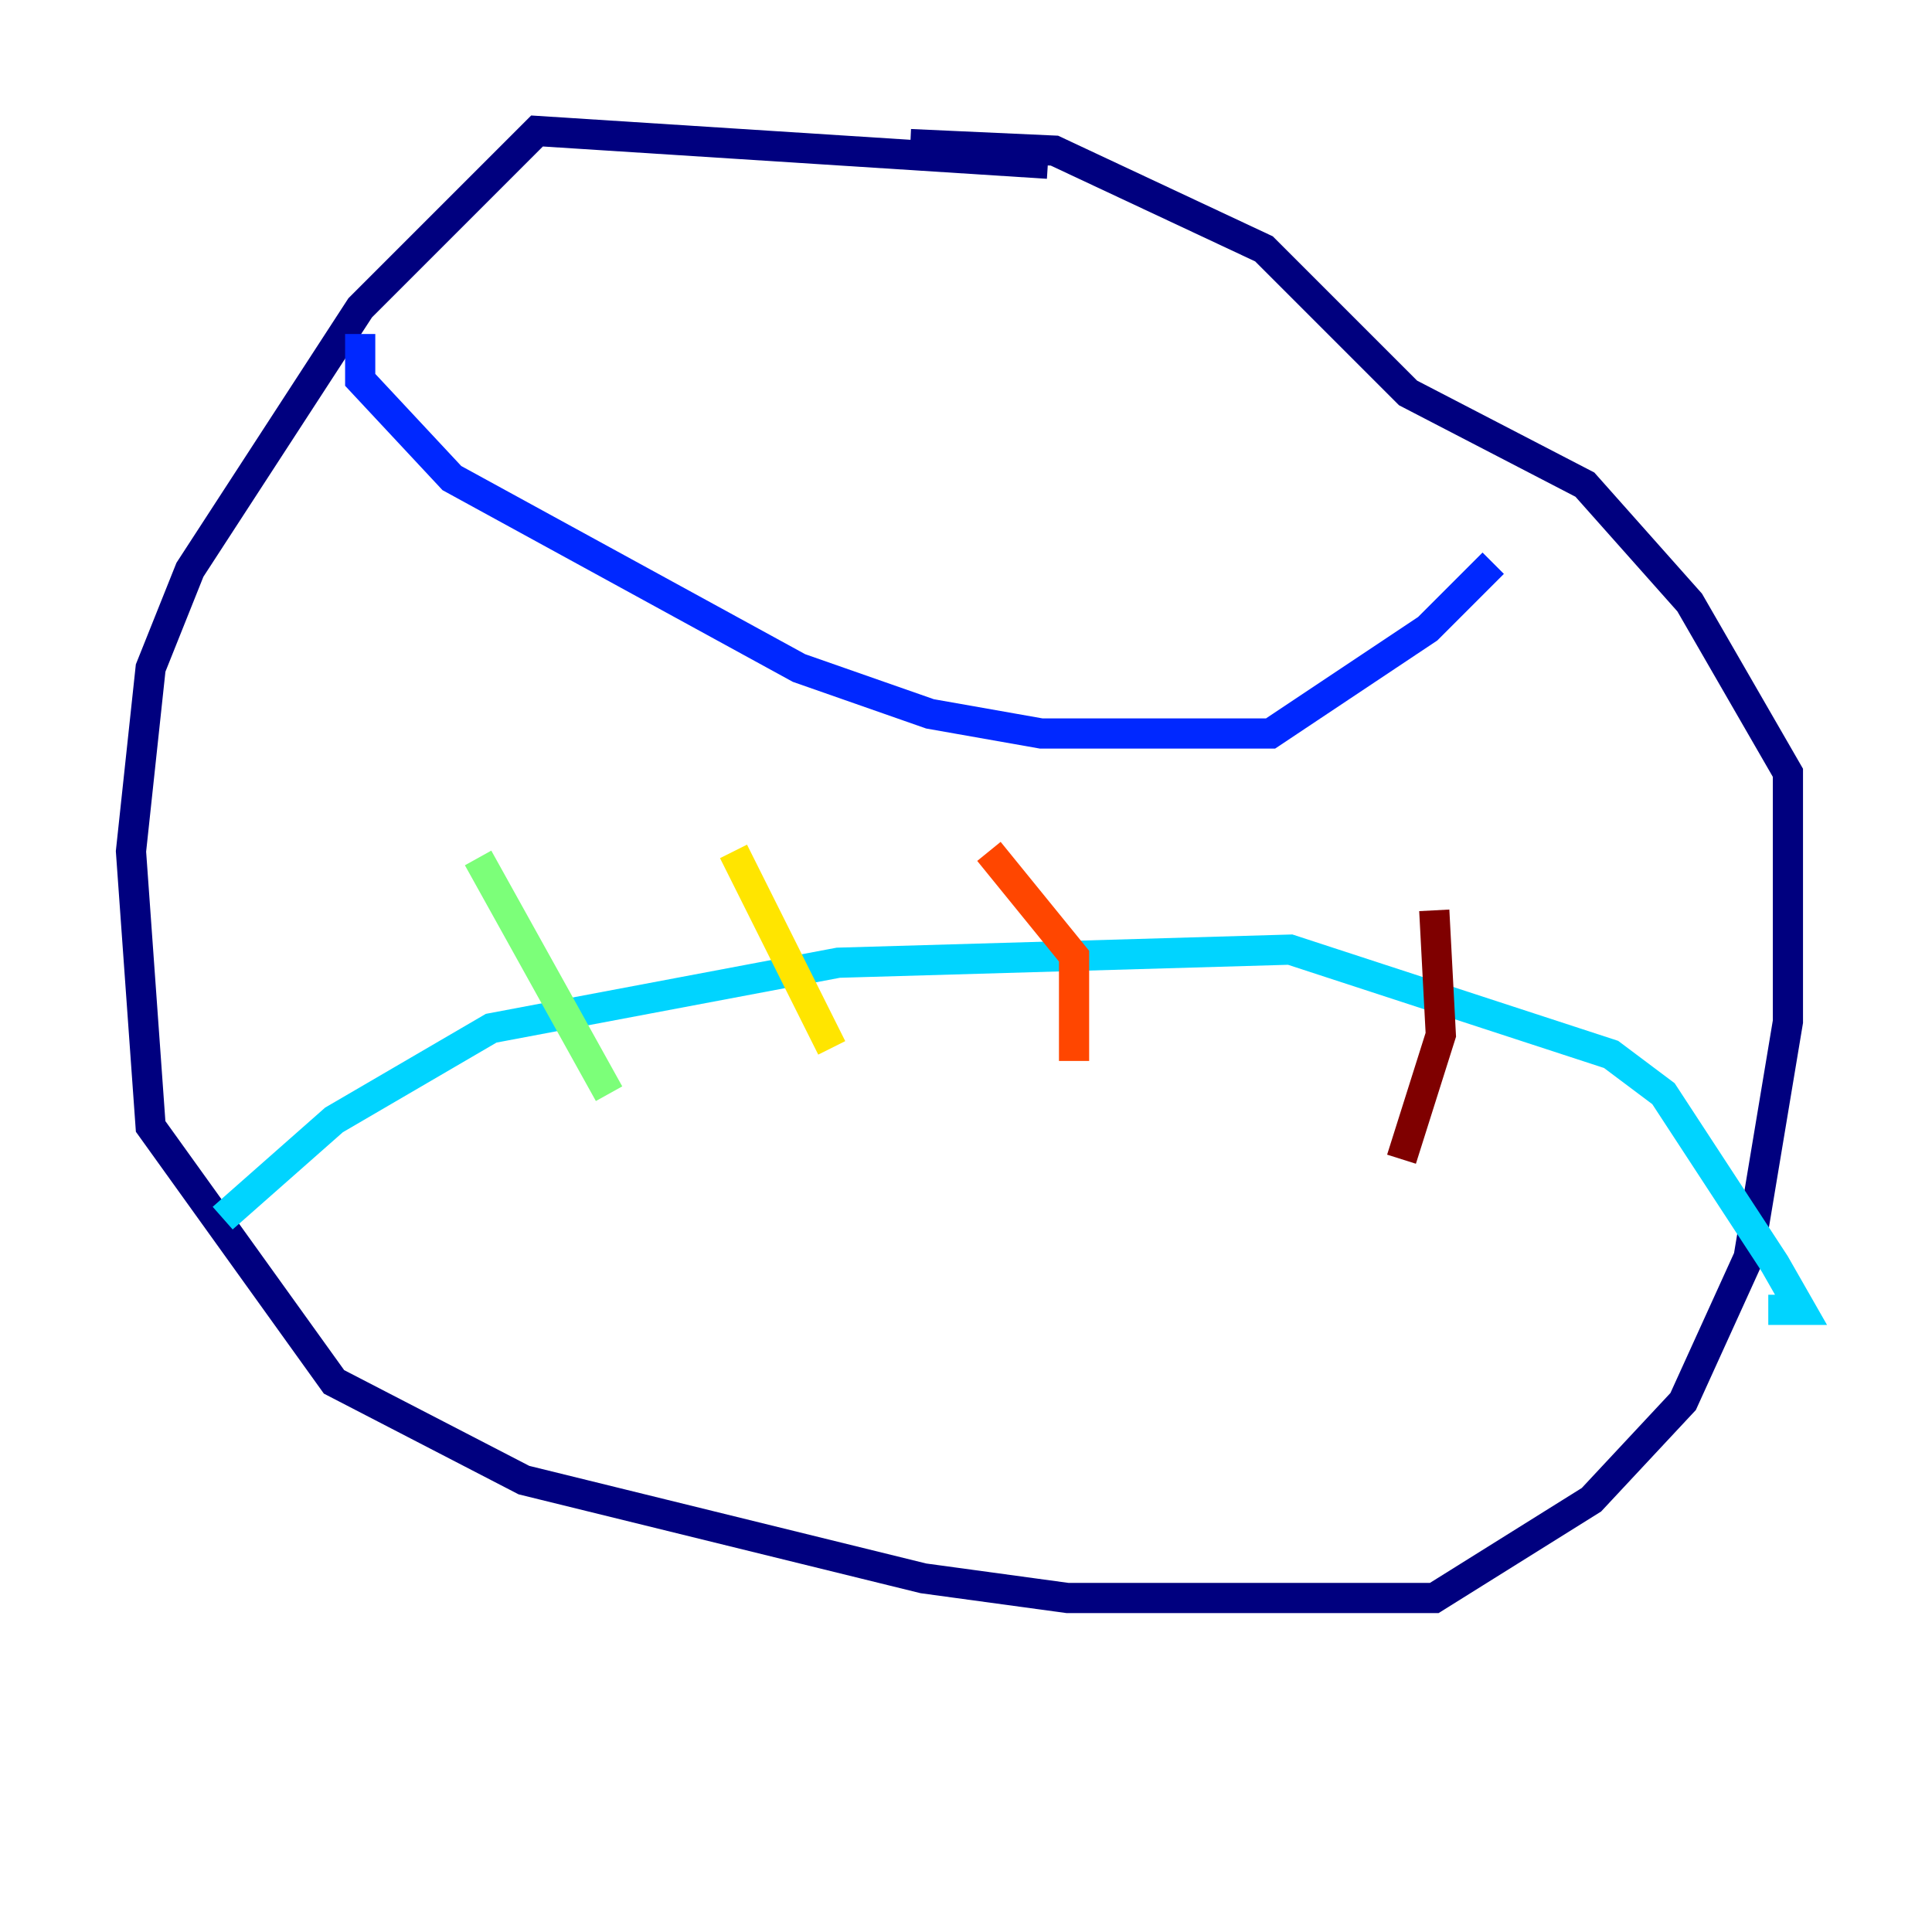 <?xml version="1.0" encoding="utf-8" ?>
<svg baseProfile="tiny" height="128" version="1.2" viewBox="0,0,128,128" width="128" xmlns="http://www.w3.org/2000/svg" xmlns:ev="http://www.w3.org/2001/xml-events" xmlns:xlink="http://www.w3.org/1999/xlink"><defs /><polyline fill="none" points="69.424,10.848 35.58,8.678 23.864,20.393 12.583,37.749 9.98,44.258 8.678,56.407 9.98,74.63 22.129,91.552 34.712,98.061 61.18,104.57 70.725,105.871 95.024,105.871 105.437,99.363 111.512,92.854 115.851,83.308 118.454,67.688 118.454,51.2 111.946,39.919 105.003,32.108 93.288,26.034 83.742,16.488 69.858,9.98 60.312,9.546" stroke="#00007f" stroke-width="2" /><polyline fill="none" points="23.864,22.129 23.864,25.166 29.939,31.675 52.936,44.258 61.614,47.295 68.99,48.597 84.176,48.597 94.59,41.654 98.929,37.315" stroke="#0028ff" stroke-width="2" /><polyline fill="none" points="14.752,80.705 22.129,74.197 32.542,68.122 55.539,63.783 85.478,62.915 106.739,69.858 110.21,72.461 117.586,83.742 119.322,86.78 117.153,86.78" stroke="#00d4ff" stroke-width="2" /><polyline fill="none" points="31.675,56.841 40.352,72.461" stroke="#7cff79" stroke-width="2" /><polyline fill="none" points="48.597,56.407 55.105,69.424" stroke="#ffe500" stroke-width="2" /><polyline fill="none" points="65.519,56.407 71.159,63.349 71.159,70.291" stroke="#ff4600" stroke-width="2" /><polyline fill="none" points="95.024,60.312 95.458,68.556 92.854,76.8" stroke="#7f0000" stroke-width="2" /></svg>